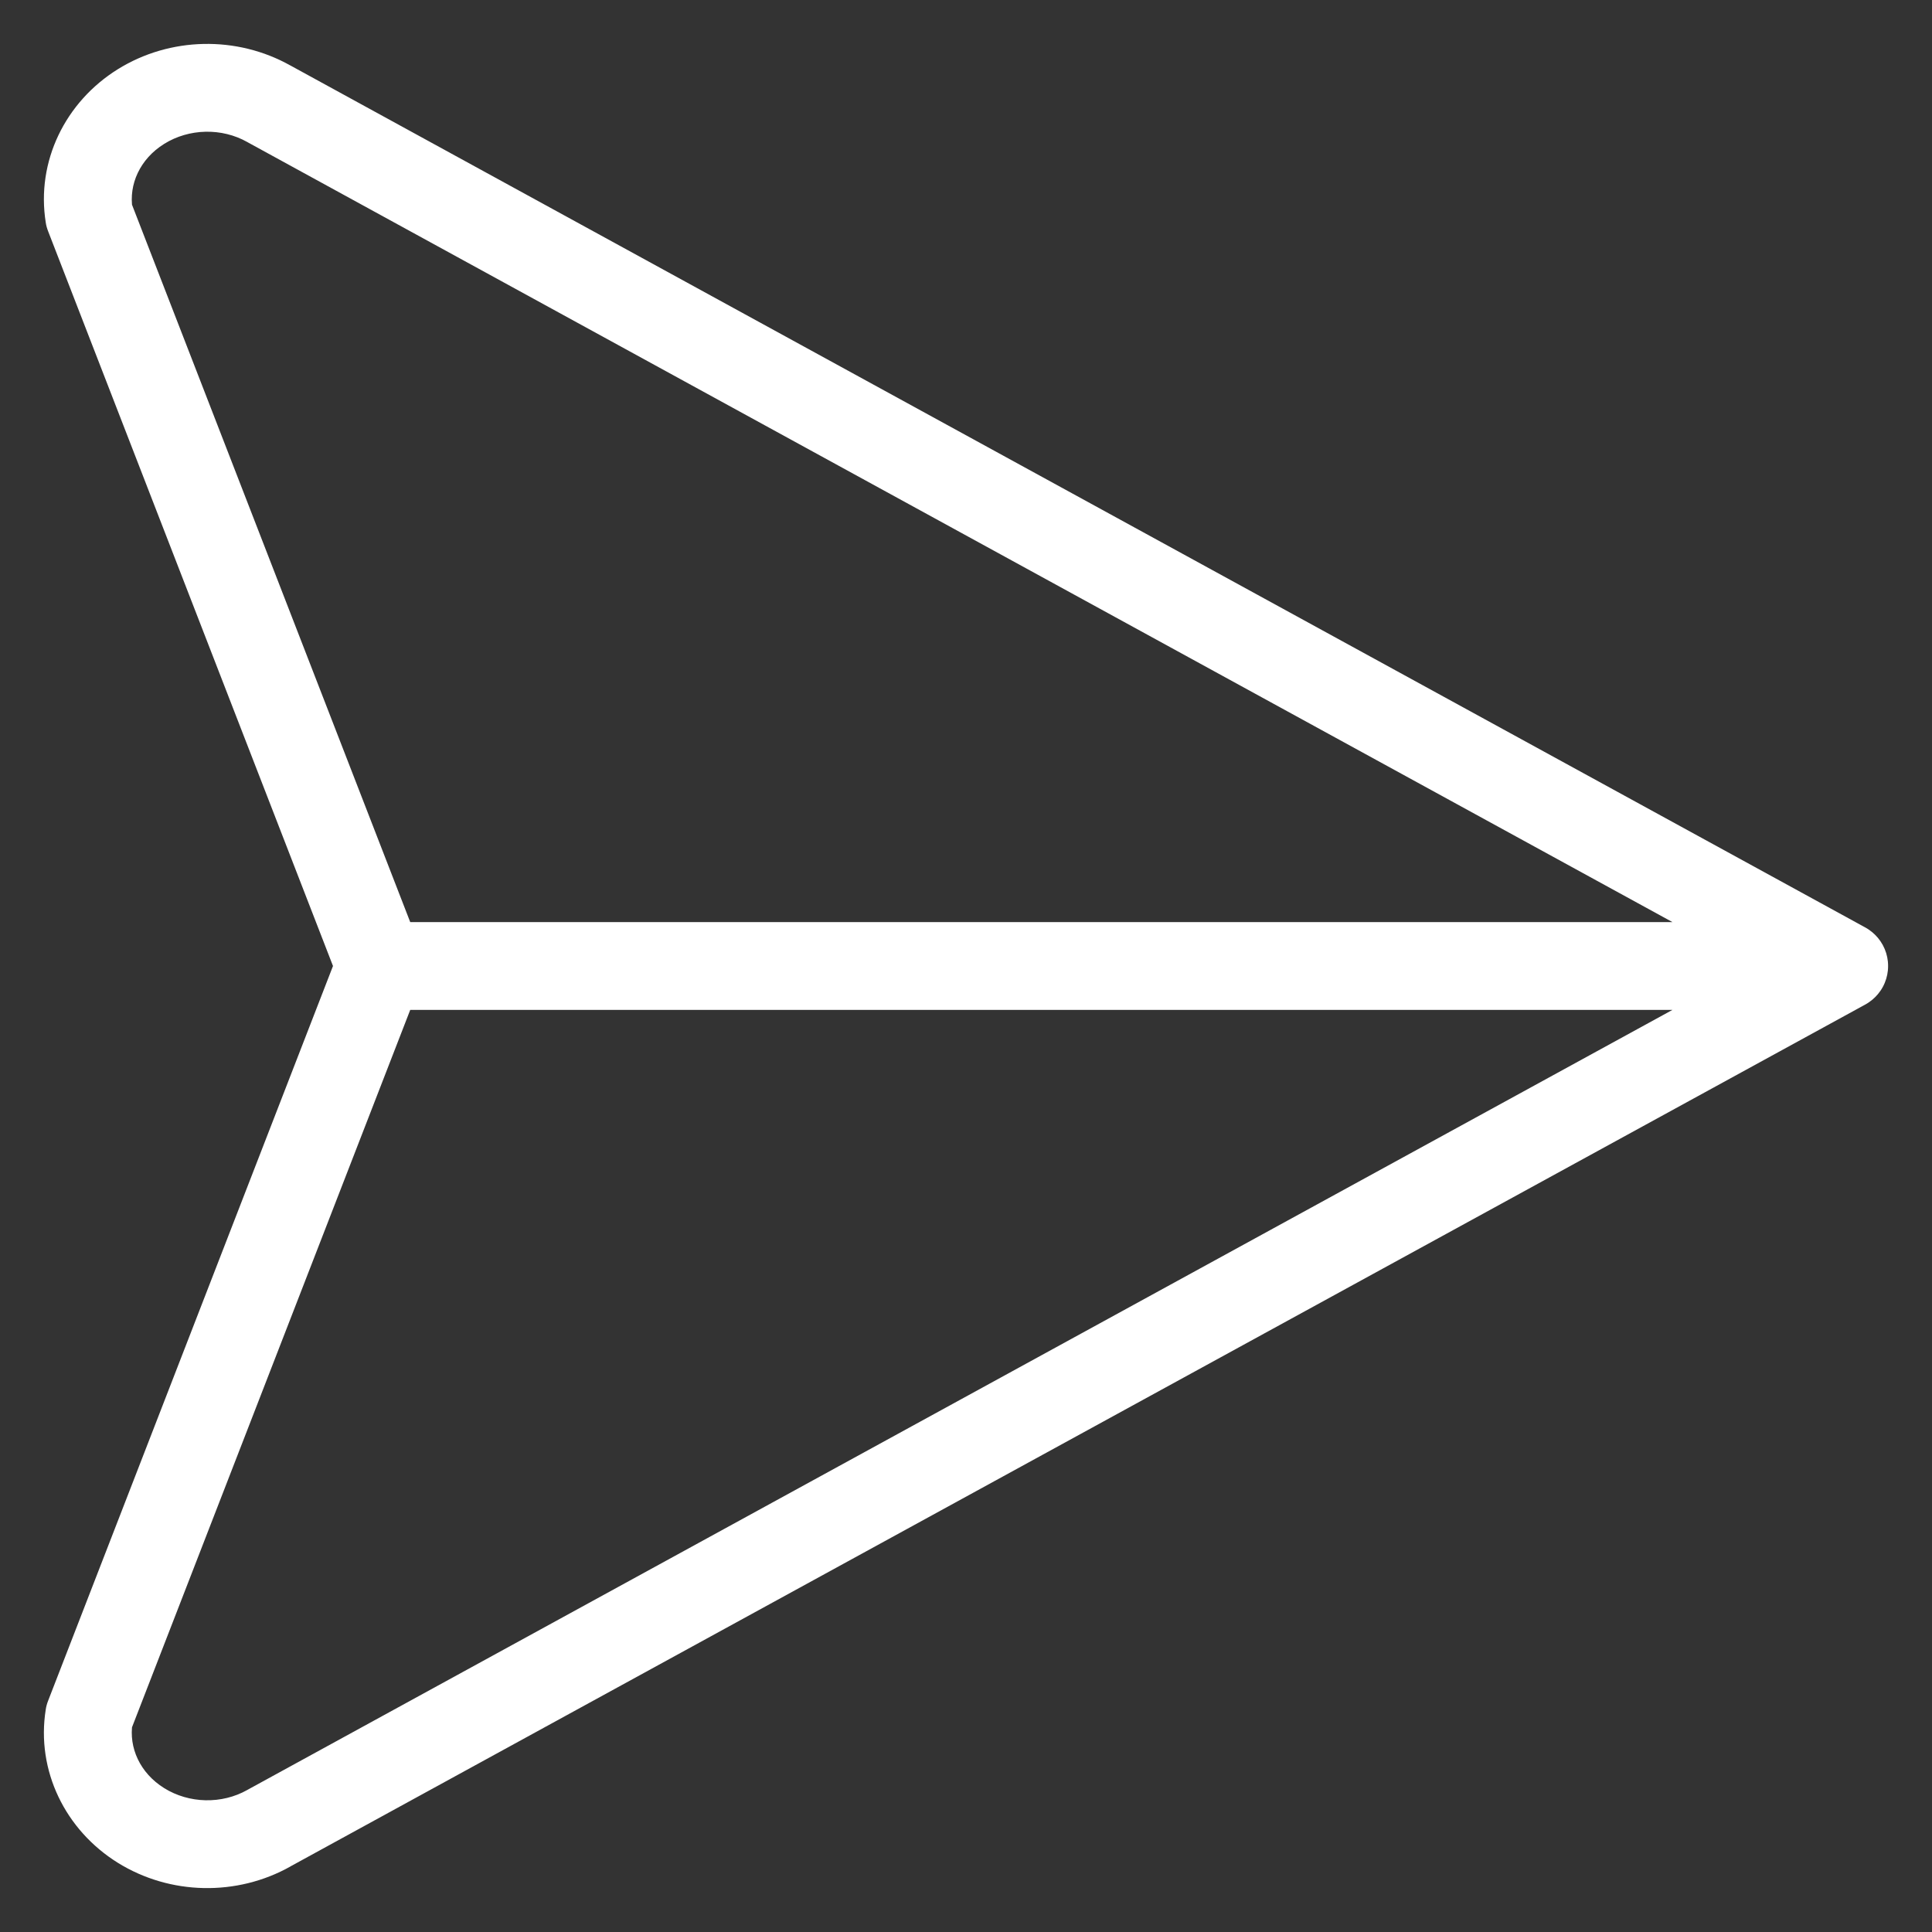 <svg width="22" height="22" viewBox="0 0 22 22" fill="none" xmlns="http://www.w3.org/2000/svg">
<rect x="0" y="0" width="22" height="22" fill="#333333" stroke="none"/>
<path d="M20.76 11.439C21.002 11.571 21.306 11.482 21.439 11.24C21.571 10.998 21.482 10.694 21.24 10.561L20.76 11.439ZM3.062 1.182L2.817 1.618L2.822 1.621L3.062 1.182ZM1.606 1.213L1.342 0.788L1.342 0.788L1.606 1.213ZM1.015 2.455L0.521 2.534C0.526 2.569 0.536 2.603 0.549 2.636L1.015 2.455ZM3.862 11.181C3.962 11.438 4.252 11.566 4.509 11.466C4.767 11.366 4.894 11.077 4.795 10.819L3.862 11.181ZM21.24 11.439C21.482 11.306 21.571 11.002 21.439 10.76C21.306 10.518 21.002 10.429 20.76 10.561L21.24 11.439ZM3.062 20.818L2.822 20.379L2.817 20.382L3.062 20.818ZM1.606 20.787L1.342 21.212L1.342 21.212L1.606 20.787ZM1.015 19.545L0.549 19.364C0.536 19.397 0.526 19.431 0.521 19.466L1.015 19.545ZM4.795 11.181C4.894 10.923 4.767 10.634 4.509 10.534C4.252 10.434 3.962 10.562 3.862 10.819L4.795 11.181ZM21 11.5C21.276 11.5 21.5 11.276 21.5 11C21.5 10.724 21.276 10.5 21 10.5V11.5ZM4.328 10.5C4.052 10.5 3.828 10.724 3.828 11C3.828 11.276 4.052 11.5 4.328 11.5V10.5ZM21 11L21.24 10.561L3.302 0.743L3.062 1.182L2.822 1.621L20.76 11.439L21 11ZM3.062 1.182L3.307 0.746C2.698 0.404 1.936 0.419 1.342 0.788L1.606 1.213L1.87 1.638C2.153 1.462 2.525 1.453 2.817 1.618L3.062 1.182ZM1.606 1.213L1.342 0.788C0.744 1.16 0.41 1.837 0.521 2.534L1.015 2.455L1.509 2.377C1.465 2.102 1.592 1.811 1.87 1.638L1.606 1.213ZM1.015 2.455L0.549 2.636L3.862 11.181L4.328 11L4.795 10.819L1.481 2.274L1.015 2.455ZM21 11L20.76 10.561L2.822 20.379L3.062 20.818L3.302 21.256L21.24 11.439L21 11ZM3.062 20.818L2.817 20.382C2.525 20.547 2.153 20.538 1.87 20.362L1.606 20.787L1.342 21.212C1.936 21.581 2.698 21.596 3.307 21.254L3.062 20.818ZM1.606 20.787L1.87 20.362C1.592 20.189 1.465 19.898 1.509 19.623L1.015 19.545L0.521 19.466C0.41 20.163 0.744 20.84 1.342 21.212L1.606 20.787ZM1.015 19.545L1.481 19.726L4.795 11.181L4.328 11L3.862 10.819L0.549 19.364L1.015 19.545ZM21 11V10.5H4.328V11V11.5H21V11Z" fill="white"/>
</svg>
